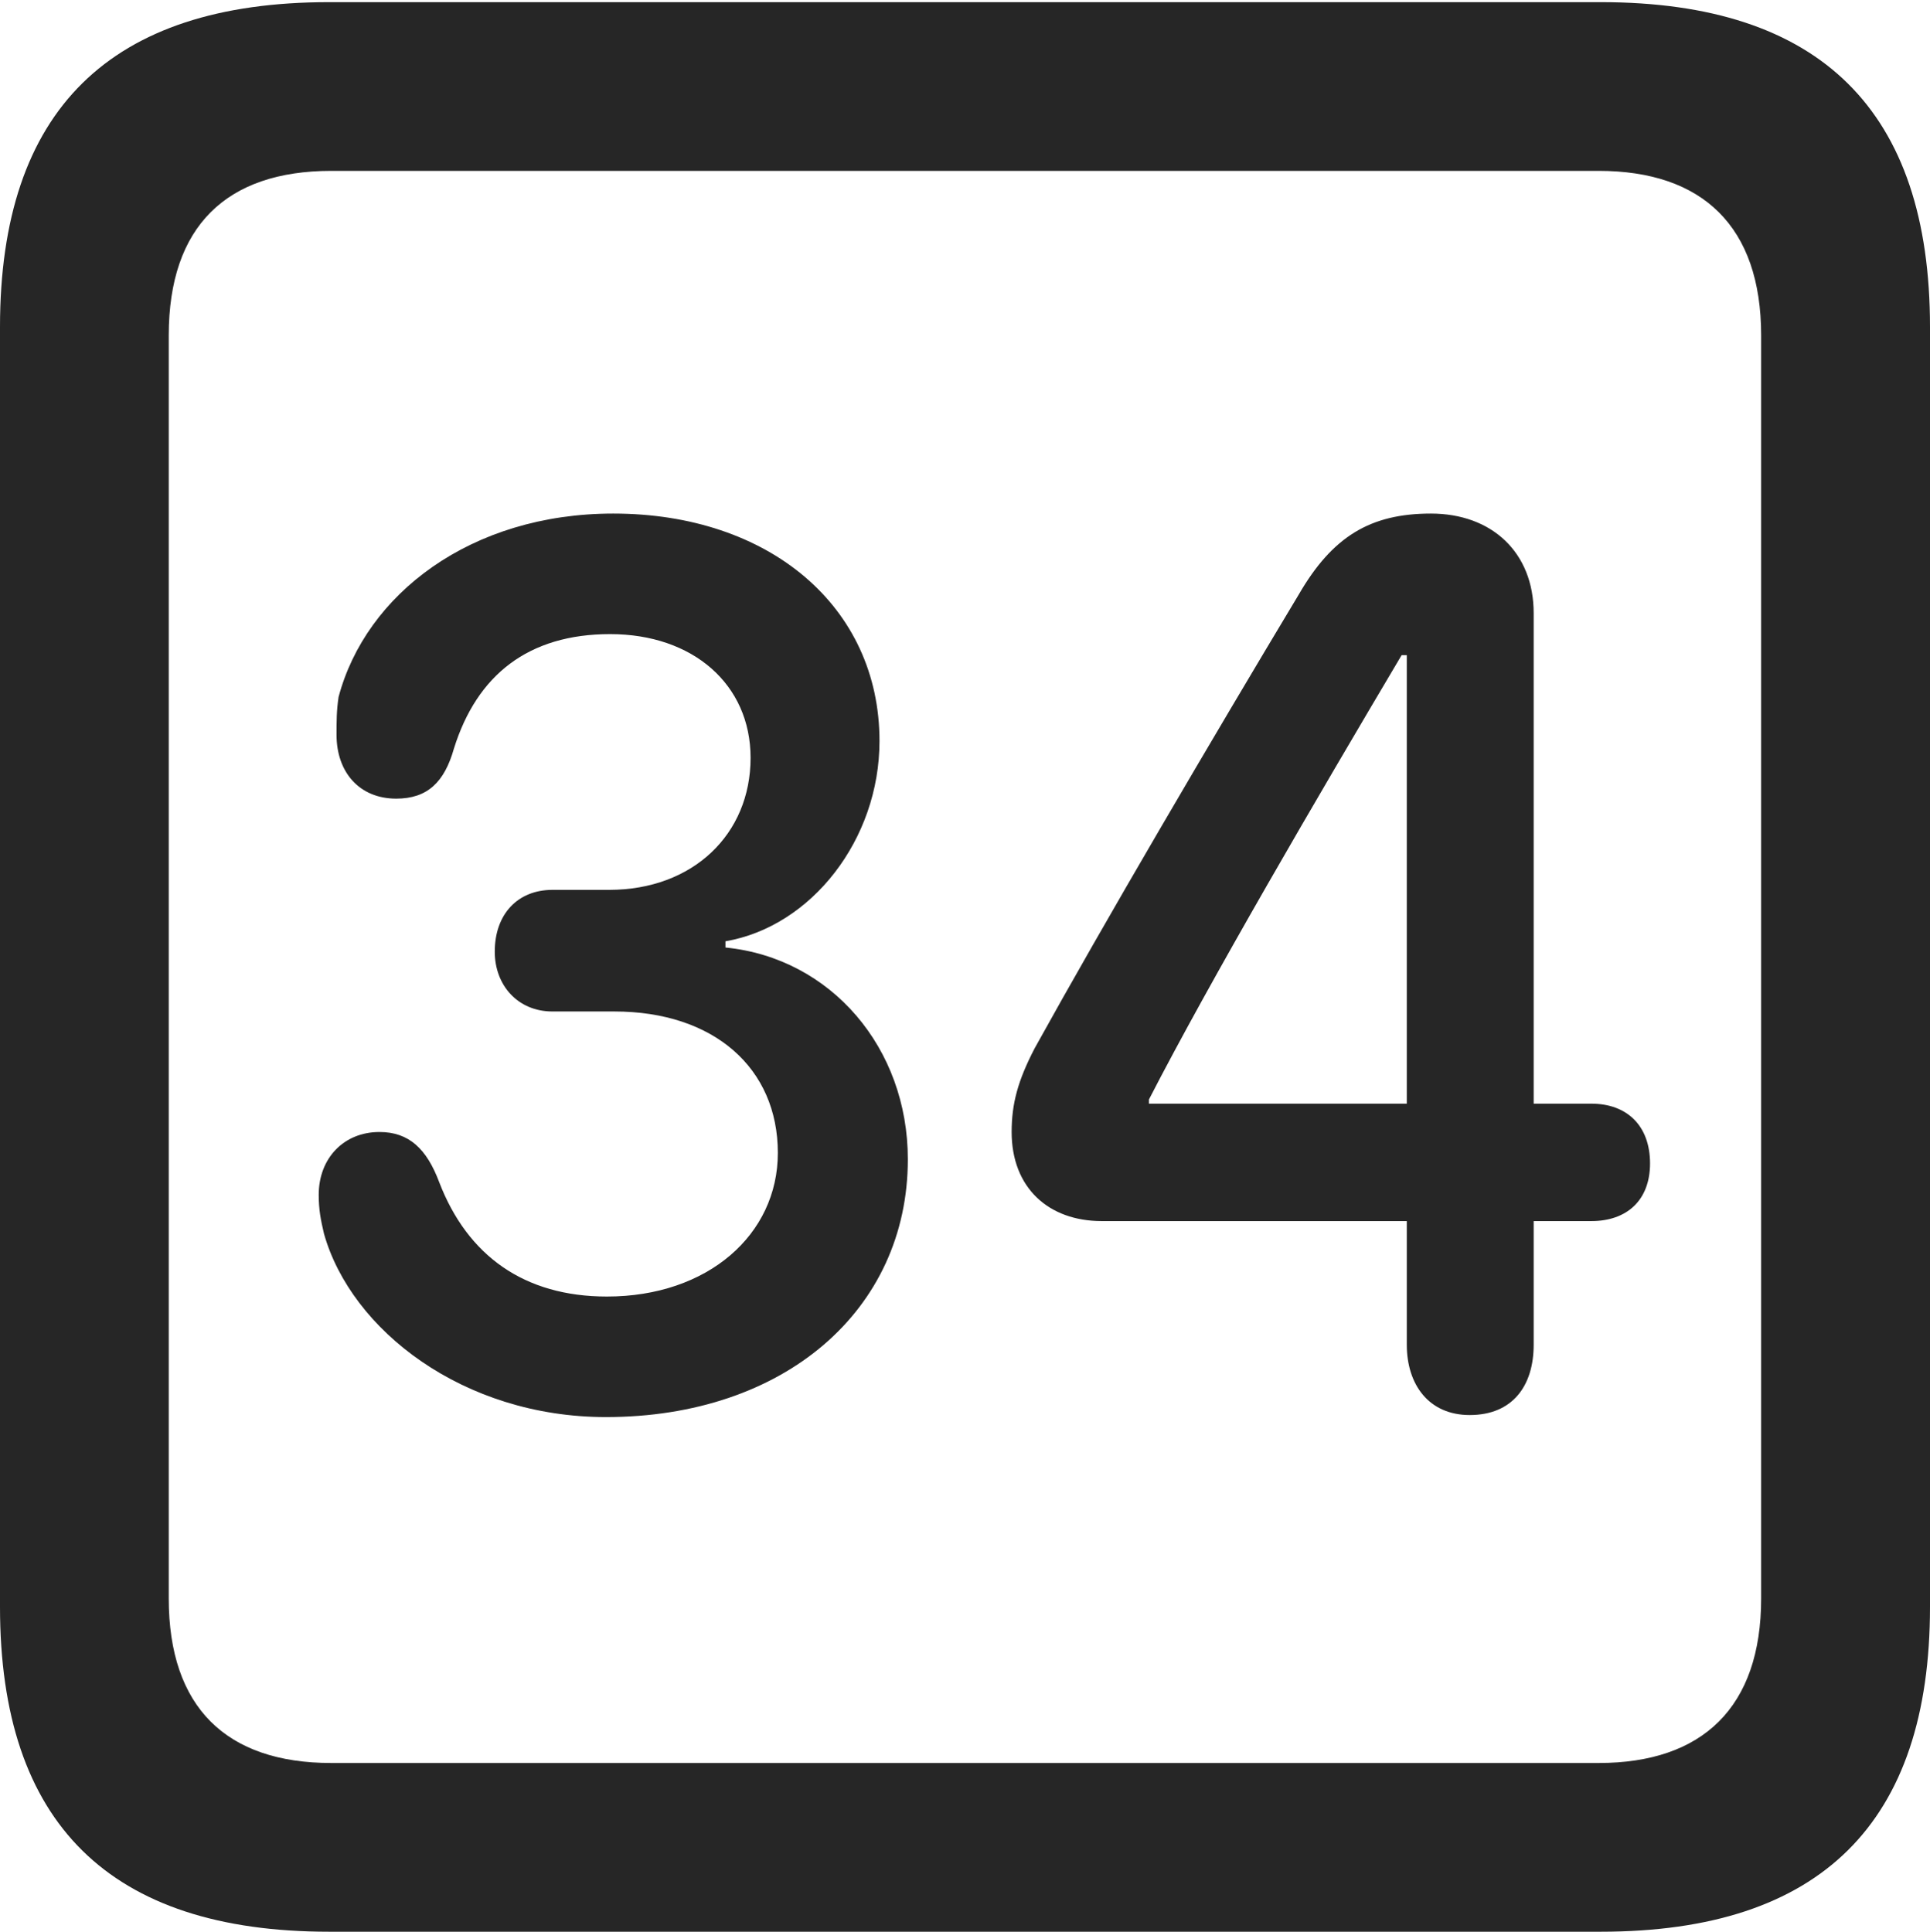 <?xml version="1.0" encoding="UTF-8"?>
<!--Generator: Apple Native CoreSVG 175.5-->
<!DOCTYPE svg
PUBLIC "-//W3C//DTD SVG 1.1//EN"
       "http://www.w3.org/Graphics/SVG/1.1/DTD/svg11.dtd">
<svg version="1.1" xmlns="http://www.w3.org/2000/svg" xmlns:xlink="http://www.w3.org/1999/xlink" width="17.979" height="17.998">
 <g>
  <rect height="17.998" opacity="0" width="17.979" x="0" y="0"/>
  <path d="M3.066 17.998L14.912 17.998C16.963 17.998 17.979 16.982 17.979 14.971L17.979 3.047C17.979 1.035 16.963 0.02 14.912 0.02L3.066 0.02C1.025 0.02 0 1.025 0 3.047L0 14.971C0 16.992 1.025 17.998 3.066 17.998ZM3.086 16.426C2.109 16.426 1.572 15.908 1.572 14.893L1.572 3.125C1.572 2.109 2.109 1.592 3.086 1.592L14.893 1.592C15.859 1.592 16.406 2.109 16.406 3.125L16.406 14.893C16.406 15.908 15.859 16.426 14.893 16.426Z" fill="#000000" fill-opacity="0.85"/>
  <path d="M5.645 13.203C7.305 13.203 8.457 12.207 8.457 10.801C8.457 9.766 7.744 8.926 6.758 8.828L6.758 8.77C7.559 8.633 8.193 7.822 8.193 6.904C8.193 5.654 7.168 4.785 5.713 4.785C4.385 4.785 3.408 5.537 3.154 6.494C3.135 6.621 3.135 6.719 3.135 6.846C3.135 7.197 3.35 7.441 3.691 7.441C3.984 7.441 4.141 7.285 4.229 6.973C4.443 6.289 4.922 5.908 5.684 5.908C6.455 5.908 6.992 6.377 6.992 7.061C6.992 7.773 6.455 8.291 5.674 8.291L5.146 8.291C4.824 8.291 4.609 8.516 4.609 8.867C4.609 9.18 4.824 9.424 5.146 9.424L5.723 9.424C6.65 9.424 7.246 9.951 7.246 10.742C7.246 11.504 6.592 12.08 5.654 12.08C4.883 12.08 4.355 11.699 4.092 11.016C3.975 10.703 3.809 10.547 3.535 10.547C3.203 10.547 2.969 10.791 2.969 11.133C2.969 11.27 2.988 11.367 3.018 11.494C3.271 12.393 4.316 13.203 5.645 13.203ZM13.691 13.184C14.092 13.184 14.287 12.91 14.287 12.529L14.287 11.377L14.824 11.377C15.156 11.377 15.371 11.182 15.371 10.84C15.371 10.488 15.156 10.283 14.824 10.283L14.287 10.283L14.287 5.713C14.287 5.146 13.896 4.785 13.33 4.785C12.764 4.785 12.412 5 12.1 5.537C11.279 6.904 10.293 8.584 9.639 9.766C9.482 10.068 9.424 10.283 9.424 10.547C9.424 11.065 9.766 11.377 10.264 11.377L13.105 11.377L13.105 12.529C13.105 12.9 13.31 13.184 13.691 13.184ZM13.105 10.283L10.703 10.283L10.703 10.244C11.27 9.141 12.275 7.422 13.057 6.104L13.105 6.104Z" fill="#000000" fill-opacity="0.85"/>
 </g>
</svg>
